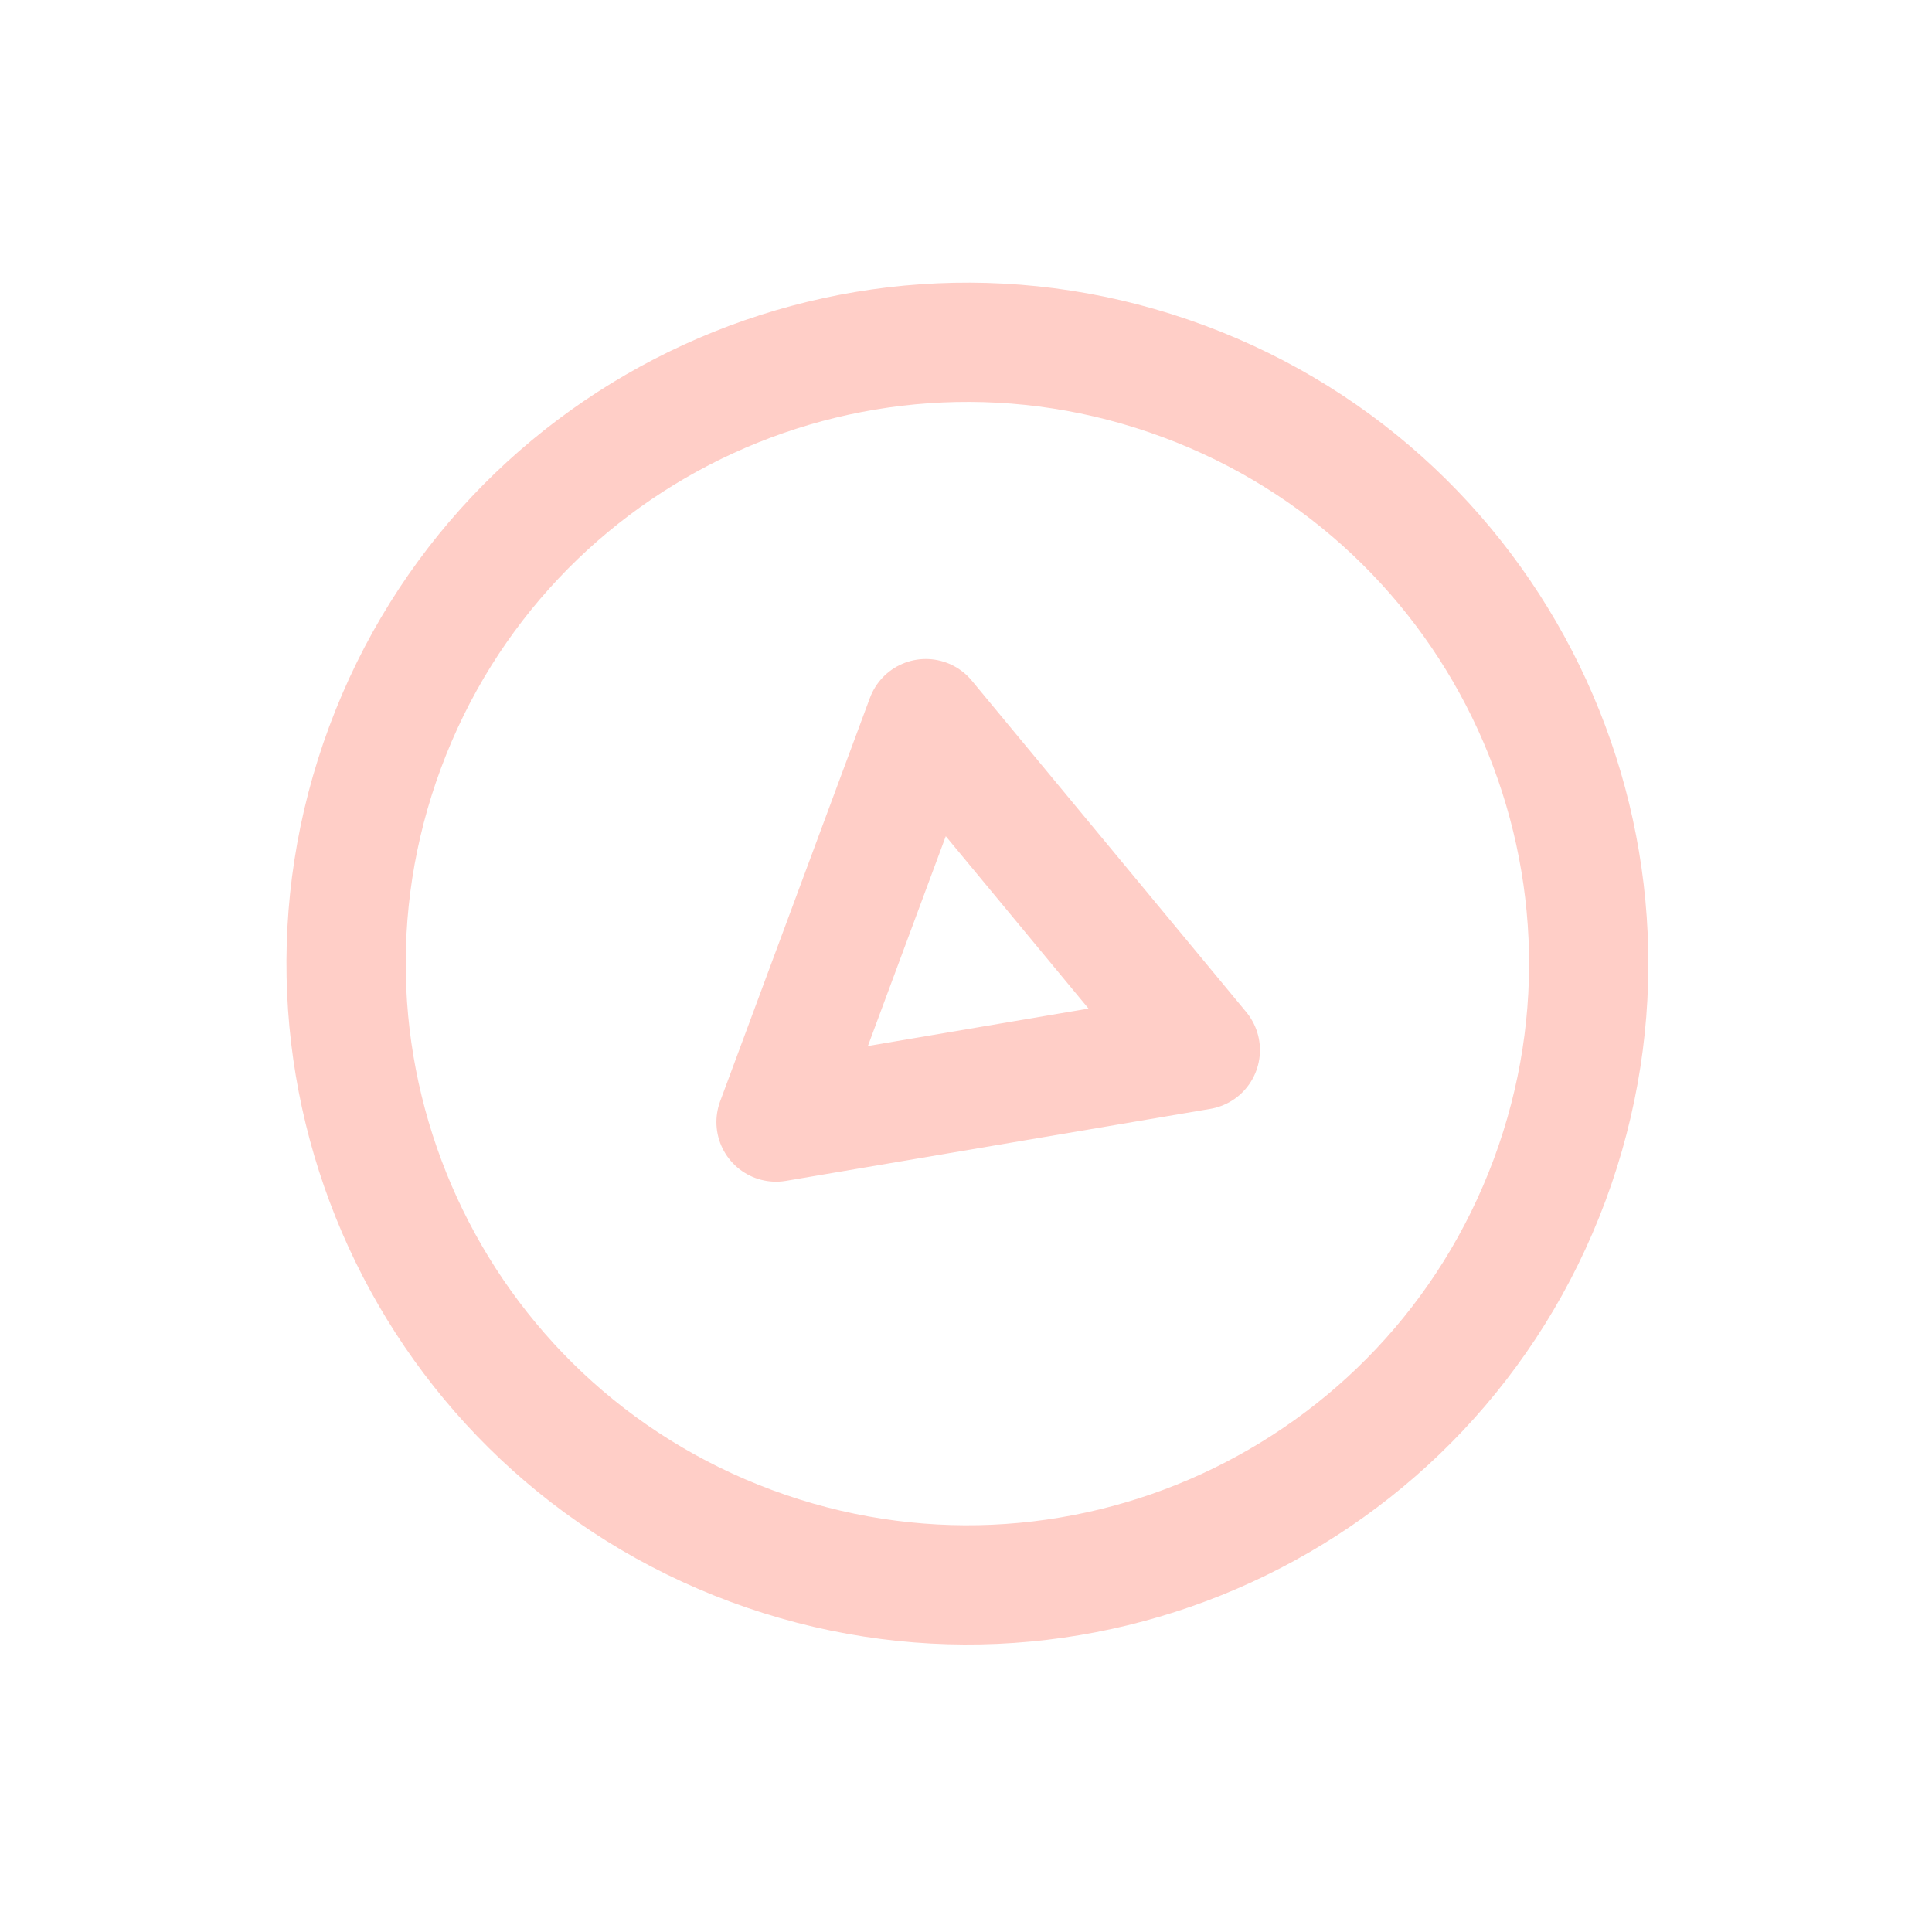 <svg width="162" height="162" viewBox="0 0 162 162" fill="none" xmlns="http://www.w3.org/2000/svg">
<g clip-path="url(#clip0_262_1464)">
<path d="M62.989 129.624C89.955 139.637 119.932 125.893 129.944 98.927C139.956 71.961 126.212 41.984 99.246 31.972C72.28 21.959 42.303 35.703 32.291 62.669C22.279 89.635 36.023 119.612 62.989 129.624Z" stroke="#FFCEC7" stroke-width="10" stroke-linejoin="round"/>
<path d="M71.352 77.172L77.632 60.258L89.14 74.154L100.648 88.05L82.86 91.068L65.072 94.086L71.352 77.172Z" stroke="#FFCEC7" stroke-width="10" stroke-linejoin="round"/>
</g>
<defs>
<clipPath id="clip0_262_1464">
<rect width="125" height="125" fill="white" transform="translate(44.28 0.452) rotate(20.37)"/>
</clipPath>
</defs>
</svg>
